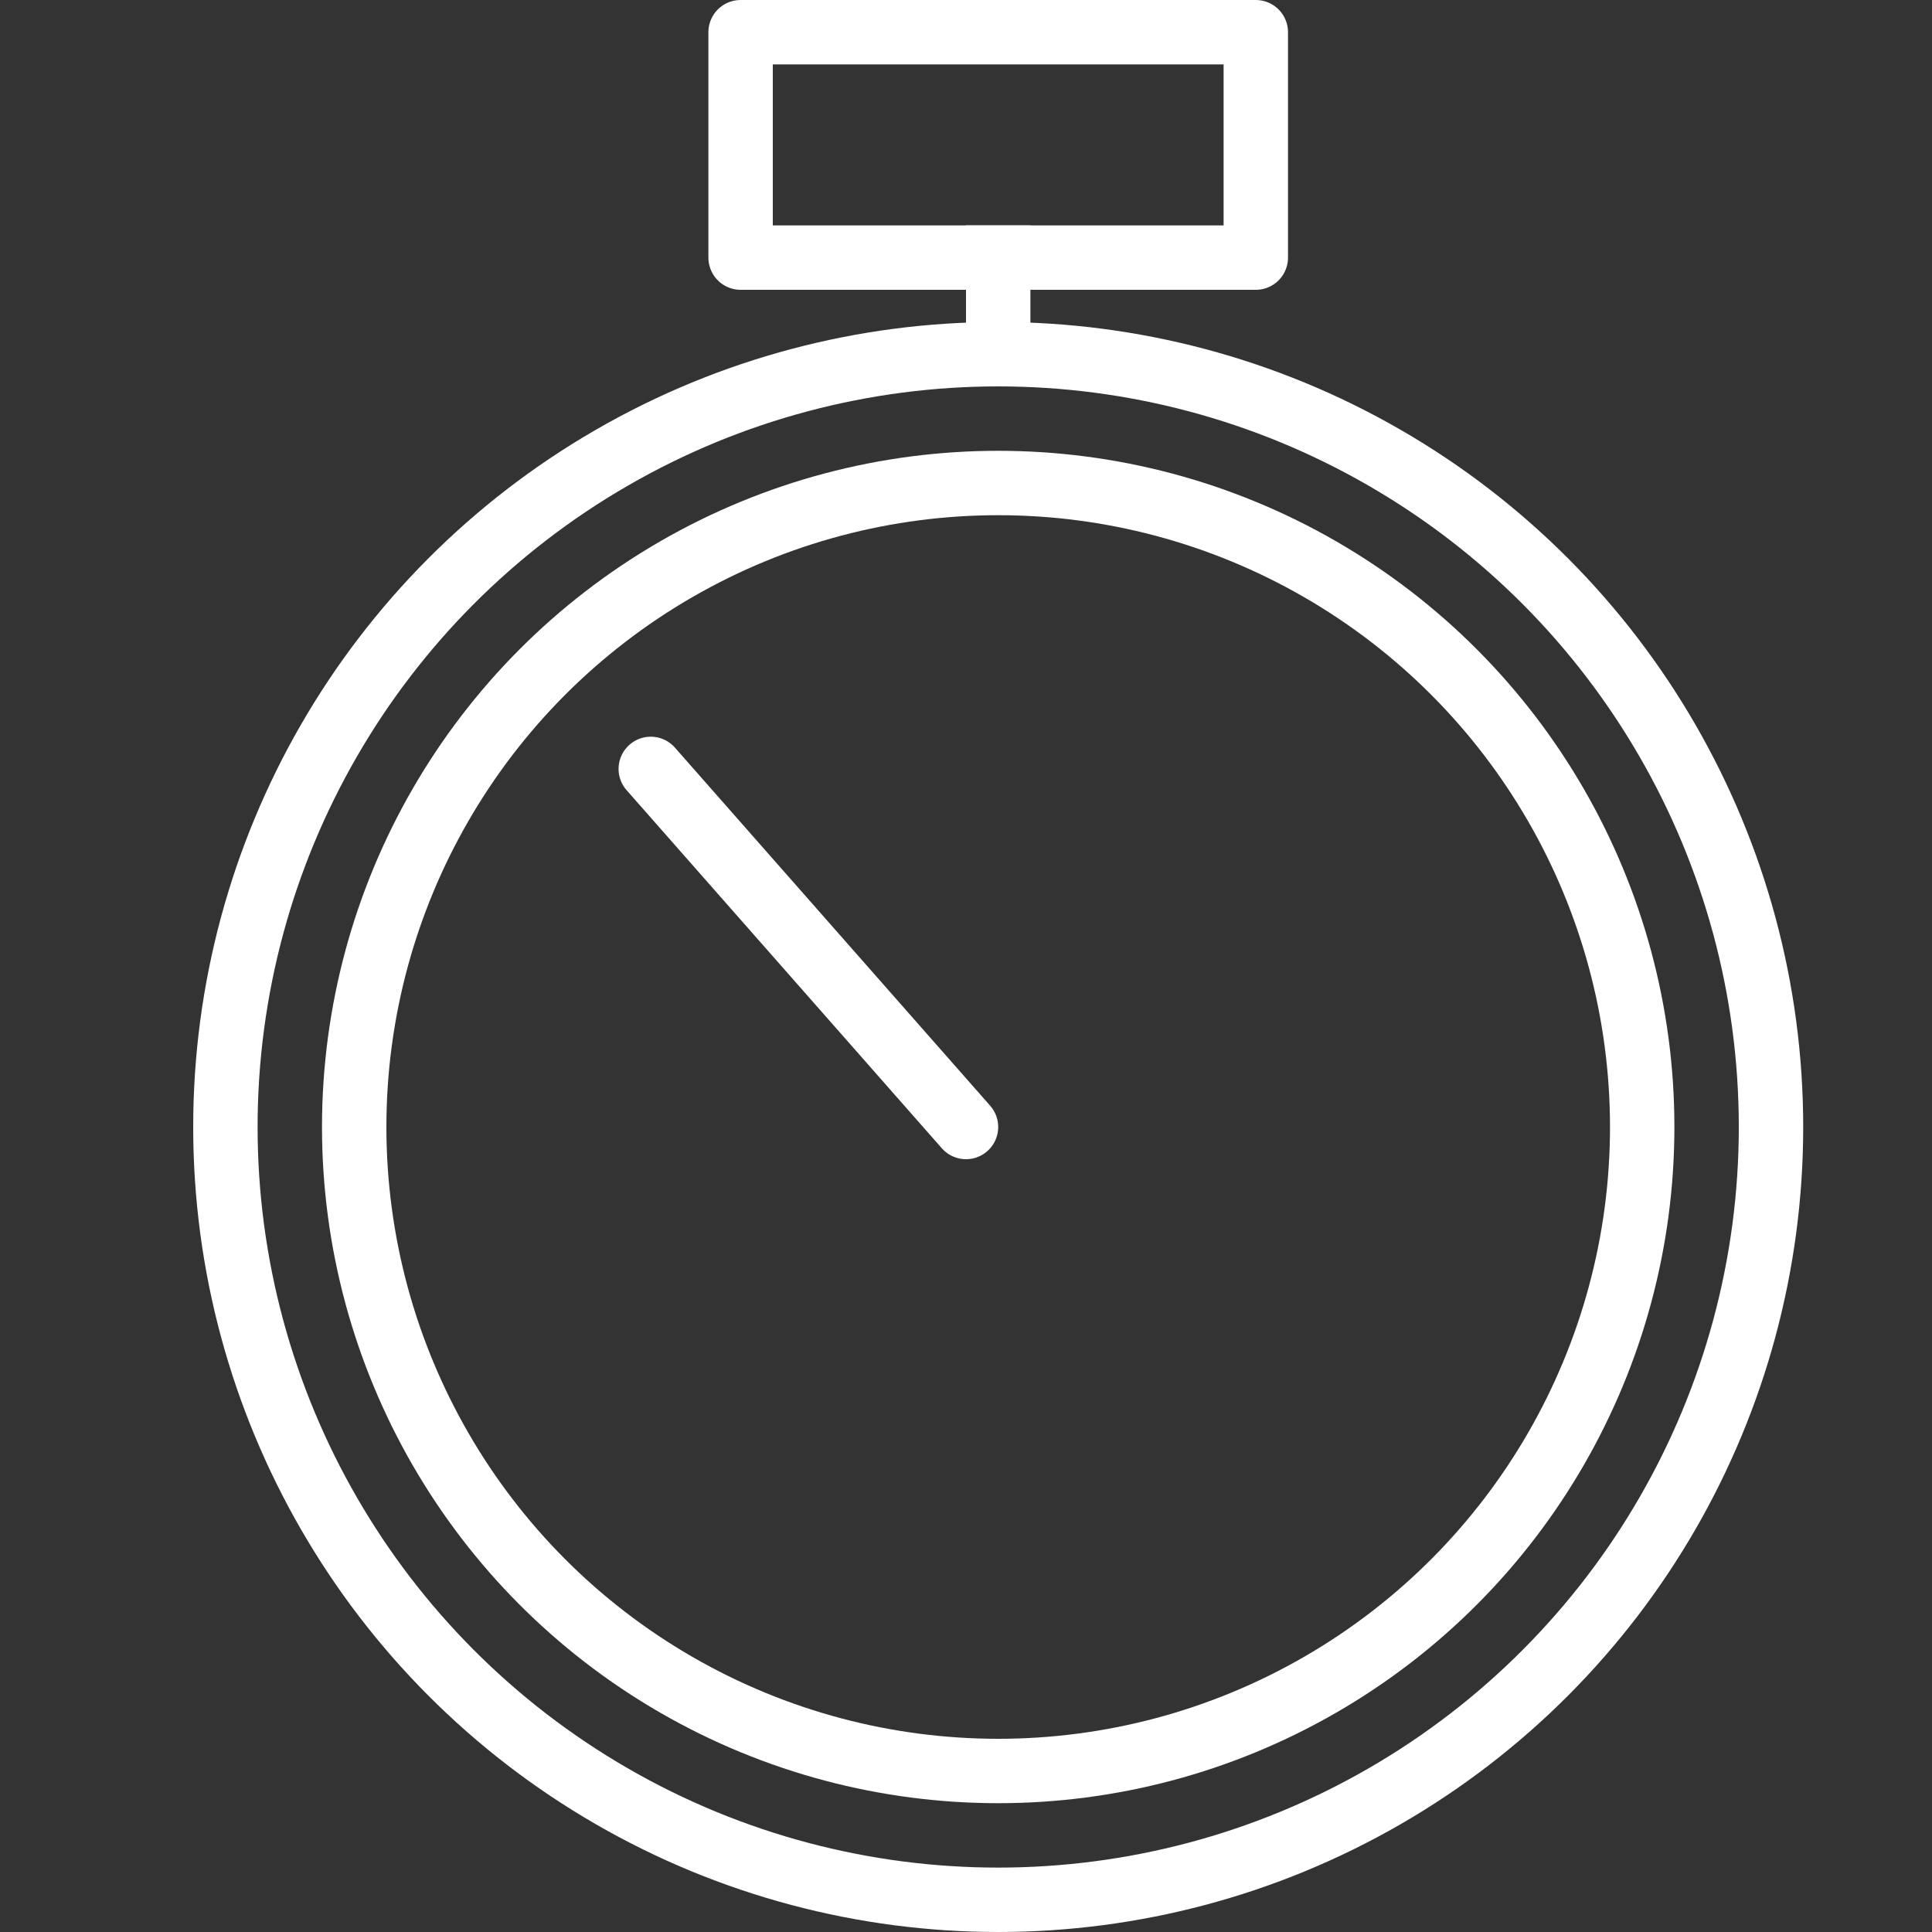 <?xml version="1.0" encoding="UTF-8" standalone="no"?>
<svg width="60px" height="60px" viewBox="0 0 60 60" version="1.1" xmlns="http://www.w3.org/2000/svg" xmlns:xlink="http://www.w3.org/1999/xlink" xmlns:sketch="http://www.bohemiancoding.com/sketch/ns">
    <rect x="0" y="0" width="60" height="60" fill="#333333" stroke="none"/>
    <!-- Generator: Sketch 3.2.2 (9983) - http://www.bohemiancoding.com/sketch -->
    <title>Timer</title>
    <desc>Created with Sketch.</desc>
    <defs></defs>
    <g id="stroked" stroke="none" stroke-width="1" fill="none" fill-rule="evenodd" sketch:type="MSPage">
        <g id="Marketing" sketch:type="MSLayerGroup" transform="translate(-598, -1310)" stroke="#ffffff" stroke-width="2" stroke-linejoin="round">
            <g id="Timer" transform="translate(605, 1311)" sketch:type="MSShapeGroup">
                <circle id="Oval-1446" stroke-linecap="round" cx="24" cy="34" r="20"></circle>
                <circle id="Oval-1448" stroke-linecap="round" cx="24" cy="34" r="24"></circle>
                <path d="M23,34 L13.21,22.879" id="Path-3681" stroke-linecap="round"></path>
                <rect id="Rectangle-1661" stroke-linecap="round" x="16" y="0" width="16" height="7"></rect>
                <path d="M24,10 L24,7" id="Line" stroke-linecap="square"></path>
            </g>
        </g>
    </g>
</svg>